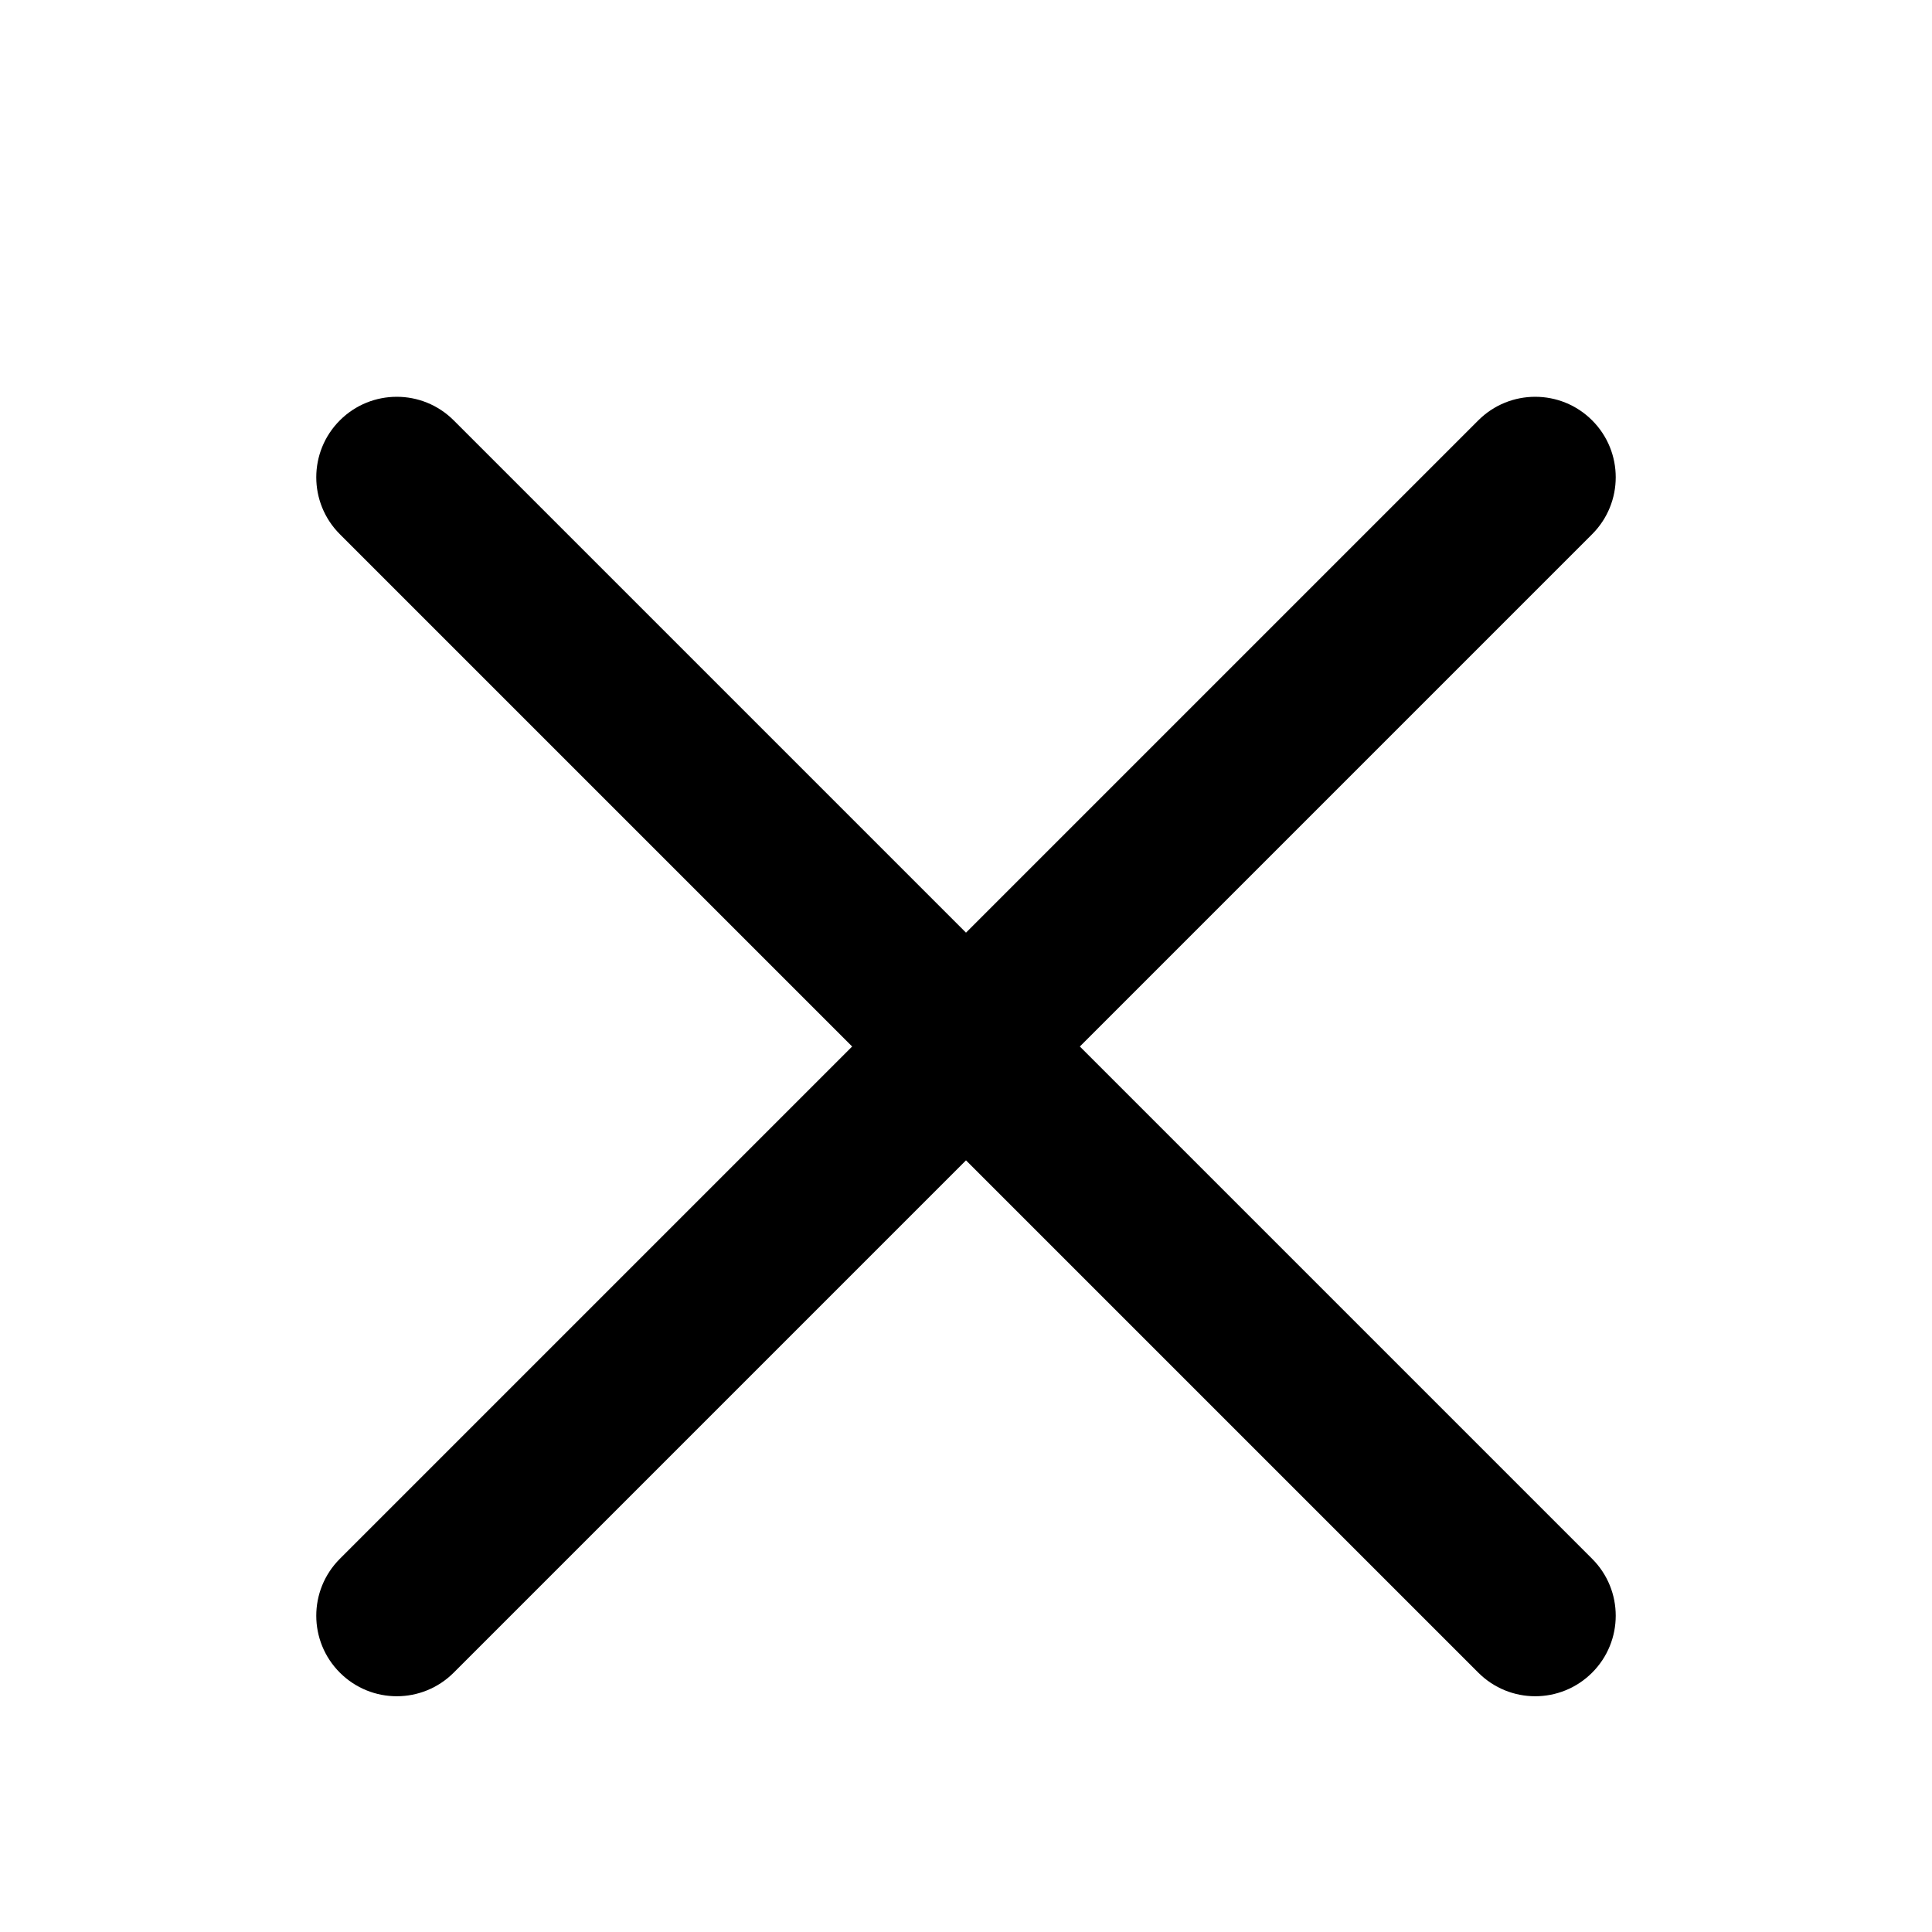 <?xml version="1.0" encoding="UTF-8"?>
<svg width="24px" height="24px" viewBox="0 0 24 24" version="1.1" xmlns="http://www.w3.org/2000/svg" xmlns:xlink="http://www.w3.org/1999/xlink">
    <title>menu-close</title>
    <g id="Mobile" stroke="none" stroke-width="1" fill="none" fill-rule="evenodd">
        <g id="Product" transform="translate(-347, -111)" fill="#000000">
            <g id="Top_Menu" transform="translate(0, 94)">
                <g id="menu-btn" transform="translate(343.444, 14.444)">
                    <path d="M15.556,4.556 C16.109,4.556 16.556,5.004 16.556,5.556 L16.556,14.556 L25.556,14.556 C26.109,14.556 26.556,15.004 26.556,15.556 C26.556,16.109 26.109,16.556 25.556,16.556 L16.556,16.556 L16.556,25.556 C16.556,26.109 16.109,26.556 15.556,26.556 C15.004,26.556 14.556,26.109 14.556,25.556 L14.556,16.556 L5.556,16.556 C5.004,16.556 4.556,16.109 4.556,15.556 C4.556,15.004 5.004,14.556 5.556,14.556 L14.556,14.556 L14.556,5.556 C14.556,5.004 15.004,4.556 15.556,4.556 Z" id="形状结合" transform="translate(15.556, 15.556) rotate(45) translate(-15.556, -15.556) "></path>
                </g>
            </g>
        </g>
    </g>
</svg>